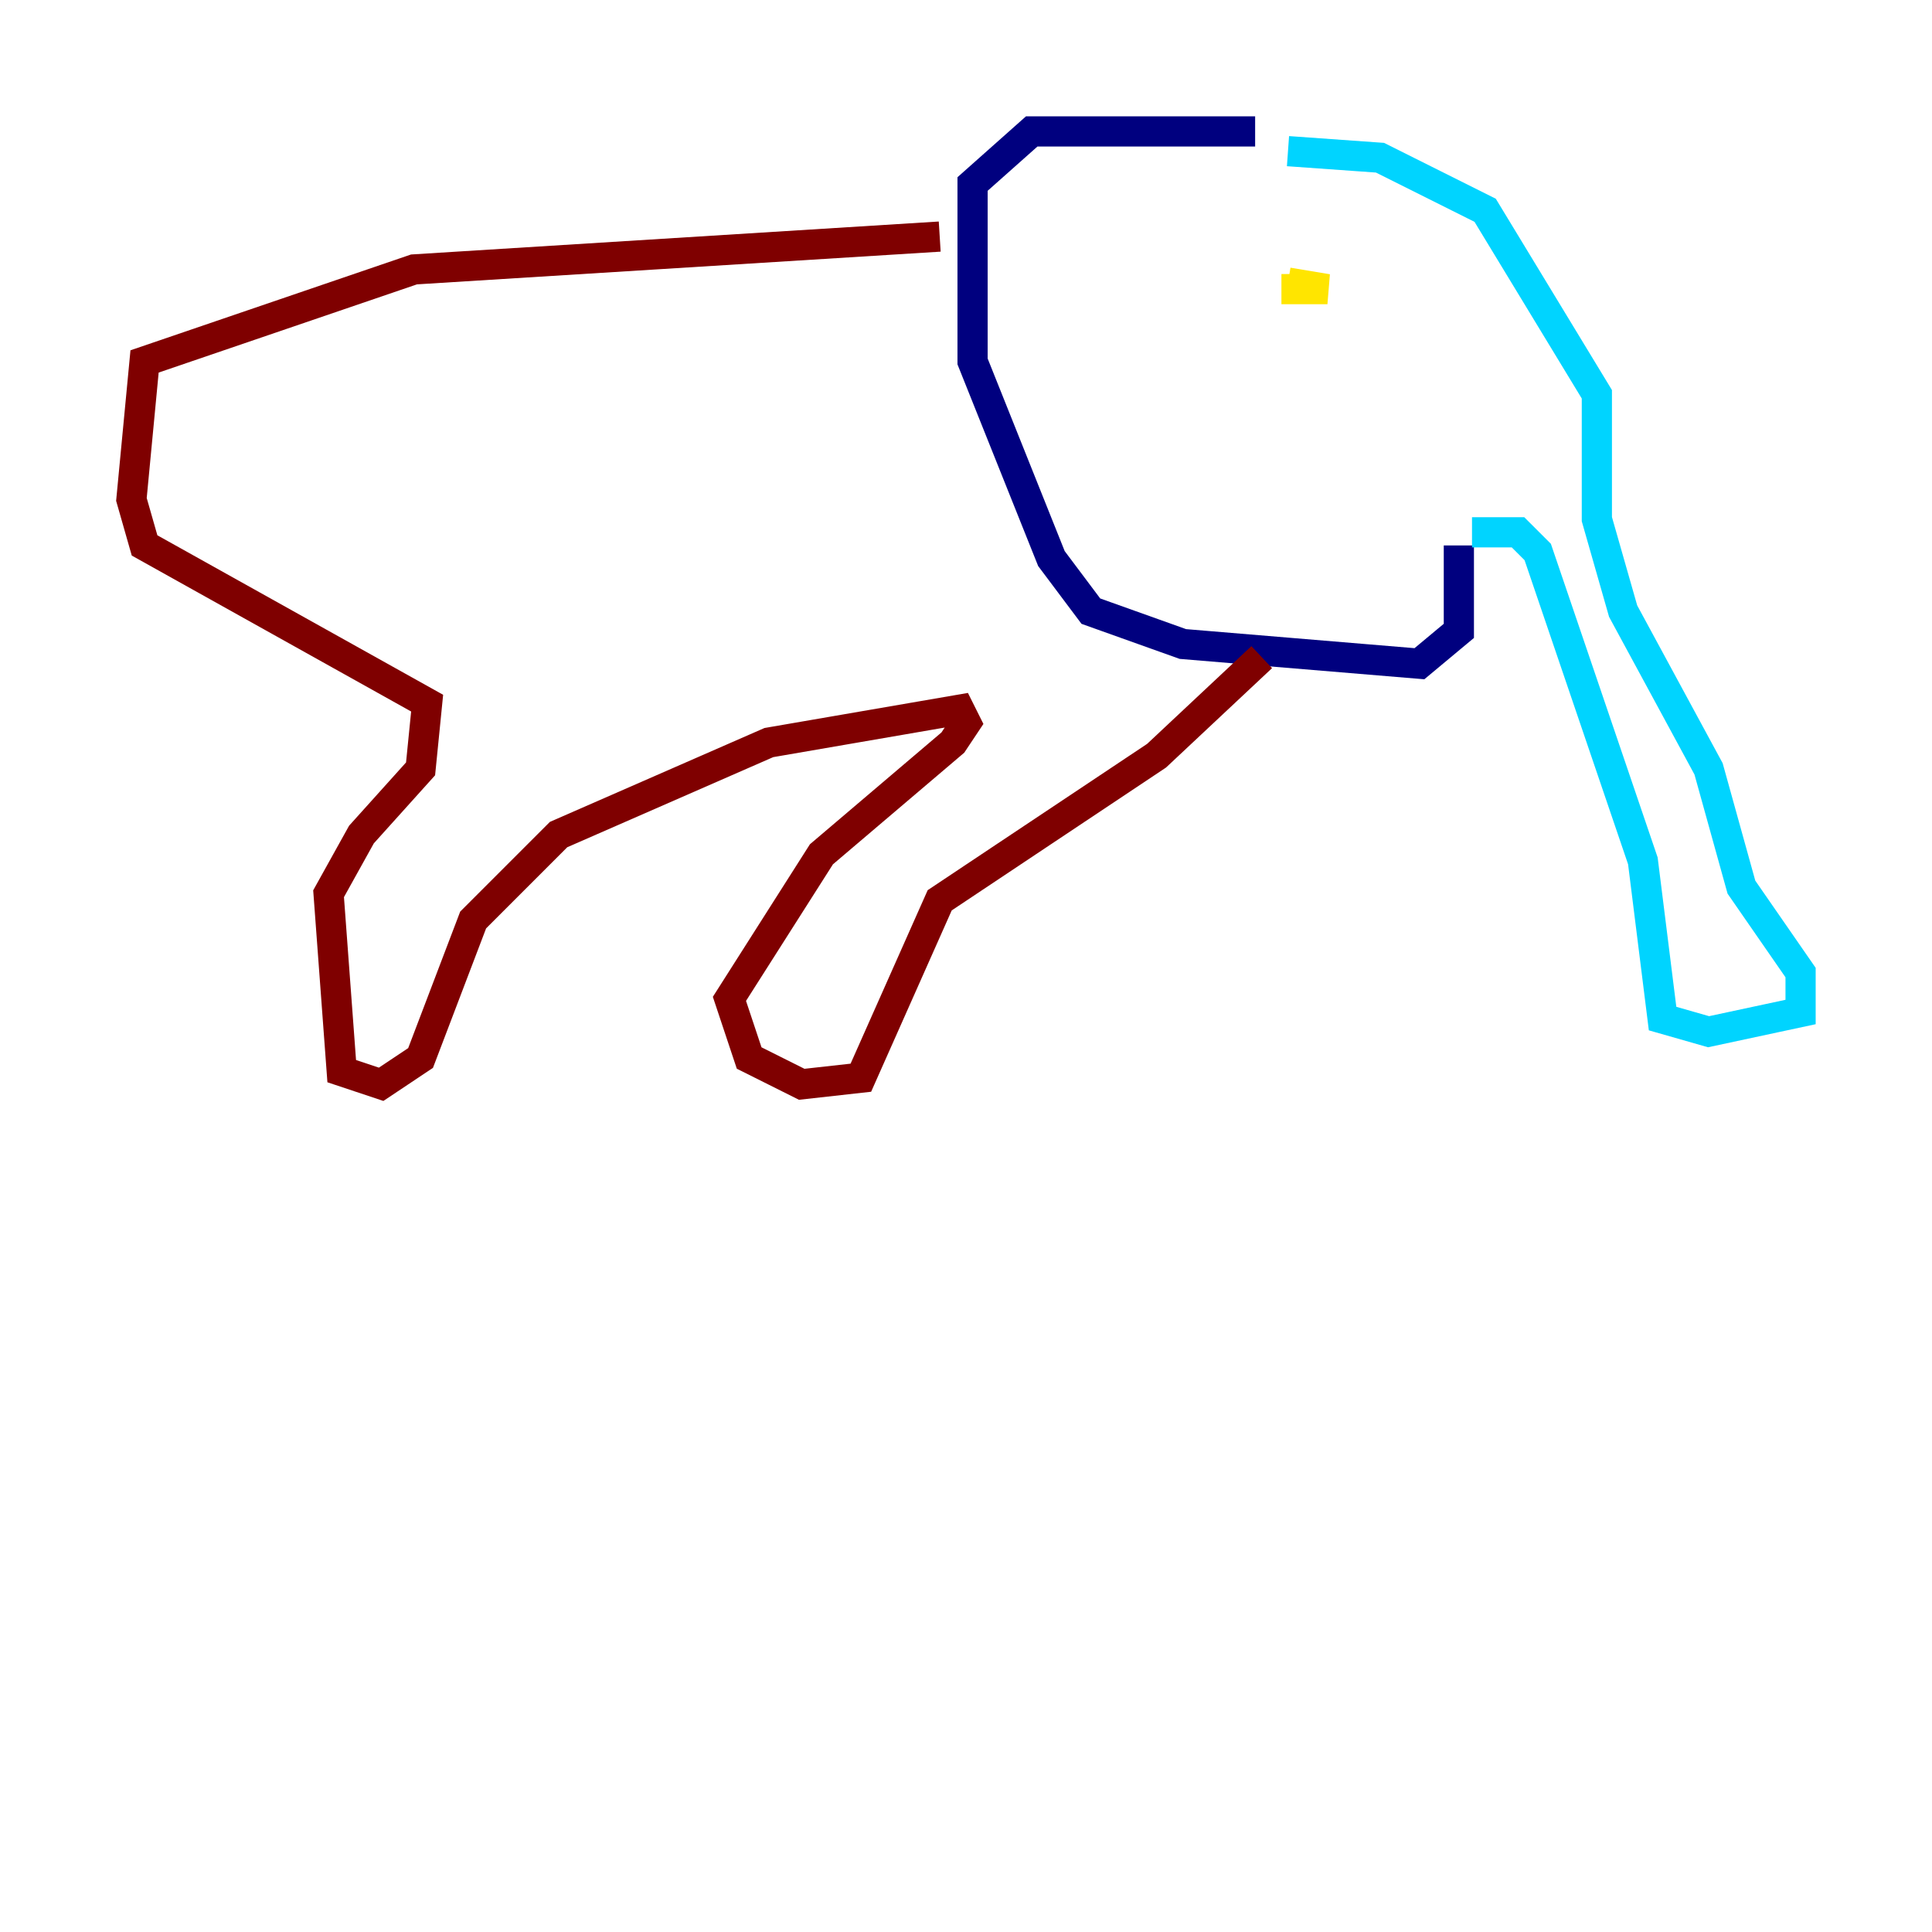 <?xml version="1.0" encoding="utf-8" ?>
<svg baseProfile="tiny" height="128" version="1.2" viewBox="0,0,128,128" width="128" xmlns="http://www.w3.org/2000/svg" xmlns:ev="http://www.w3.org/2001/xml-events" xmlns:xlink="http://www.w3.org/1999/xlink"><defs /><polyline fill="none" points="83.156,8.707 68.354,8.707 64.435,12.191 64.435,23.946 69.66,37.007 72.272,40.49 78.367,42.667 94.041,43.973 96.653,41.796 96.653,36.136" stroke="#00007f" stroke-width="2" /><polyline fill="none" points="85.333,10.014 91.429,10.449 98.395,13.932 105.796,26.122 105.796,34.395 107.537,40.49 113.197,50.939 115.374,58.776 119.293,64.435 119.293,67.048 113.197,68.354 110.15,67.483 108.844,57.034 101.878,36.571 100.571,35.265 97.524,35.265" stroke="#00d4ff" stroke-width="2" /><polyline fill="none" points="85.333,18.721 87.946,19.157 84.898,19.157" stroke="#ffe500" stroke-width="2" /><polyline fill="none" points="83.592,43.537 76.626,50.068 62.258,59.646 57.034,71.401 53.116,71.837 49.633,70.095 48.327,66.177 54.422,56.599 63.129,49.197 64.0,47.891 63.565,47.02 50.939,49.197 37.007,55.292 31.347,60.952 27.864,70.095 25.252,71.837 22.64,70.966 21.769,59.211 23.946,55.292 27.864,50.939 28.299,46.585 9.578,36.136 8.707,33.088 9.578,23.946 27.429,17.85 62.258,15.674" stroke="#7f0000" stroke-width="2" /></svg>